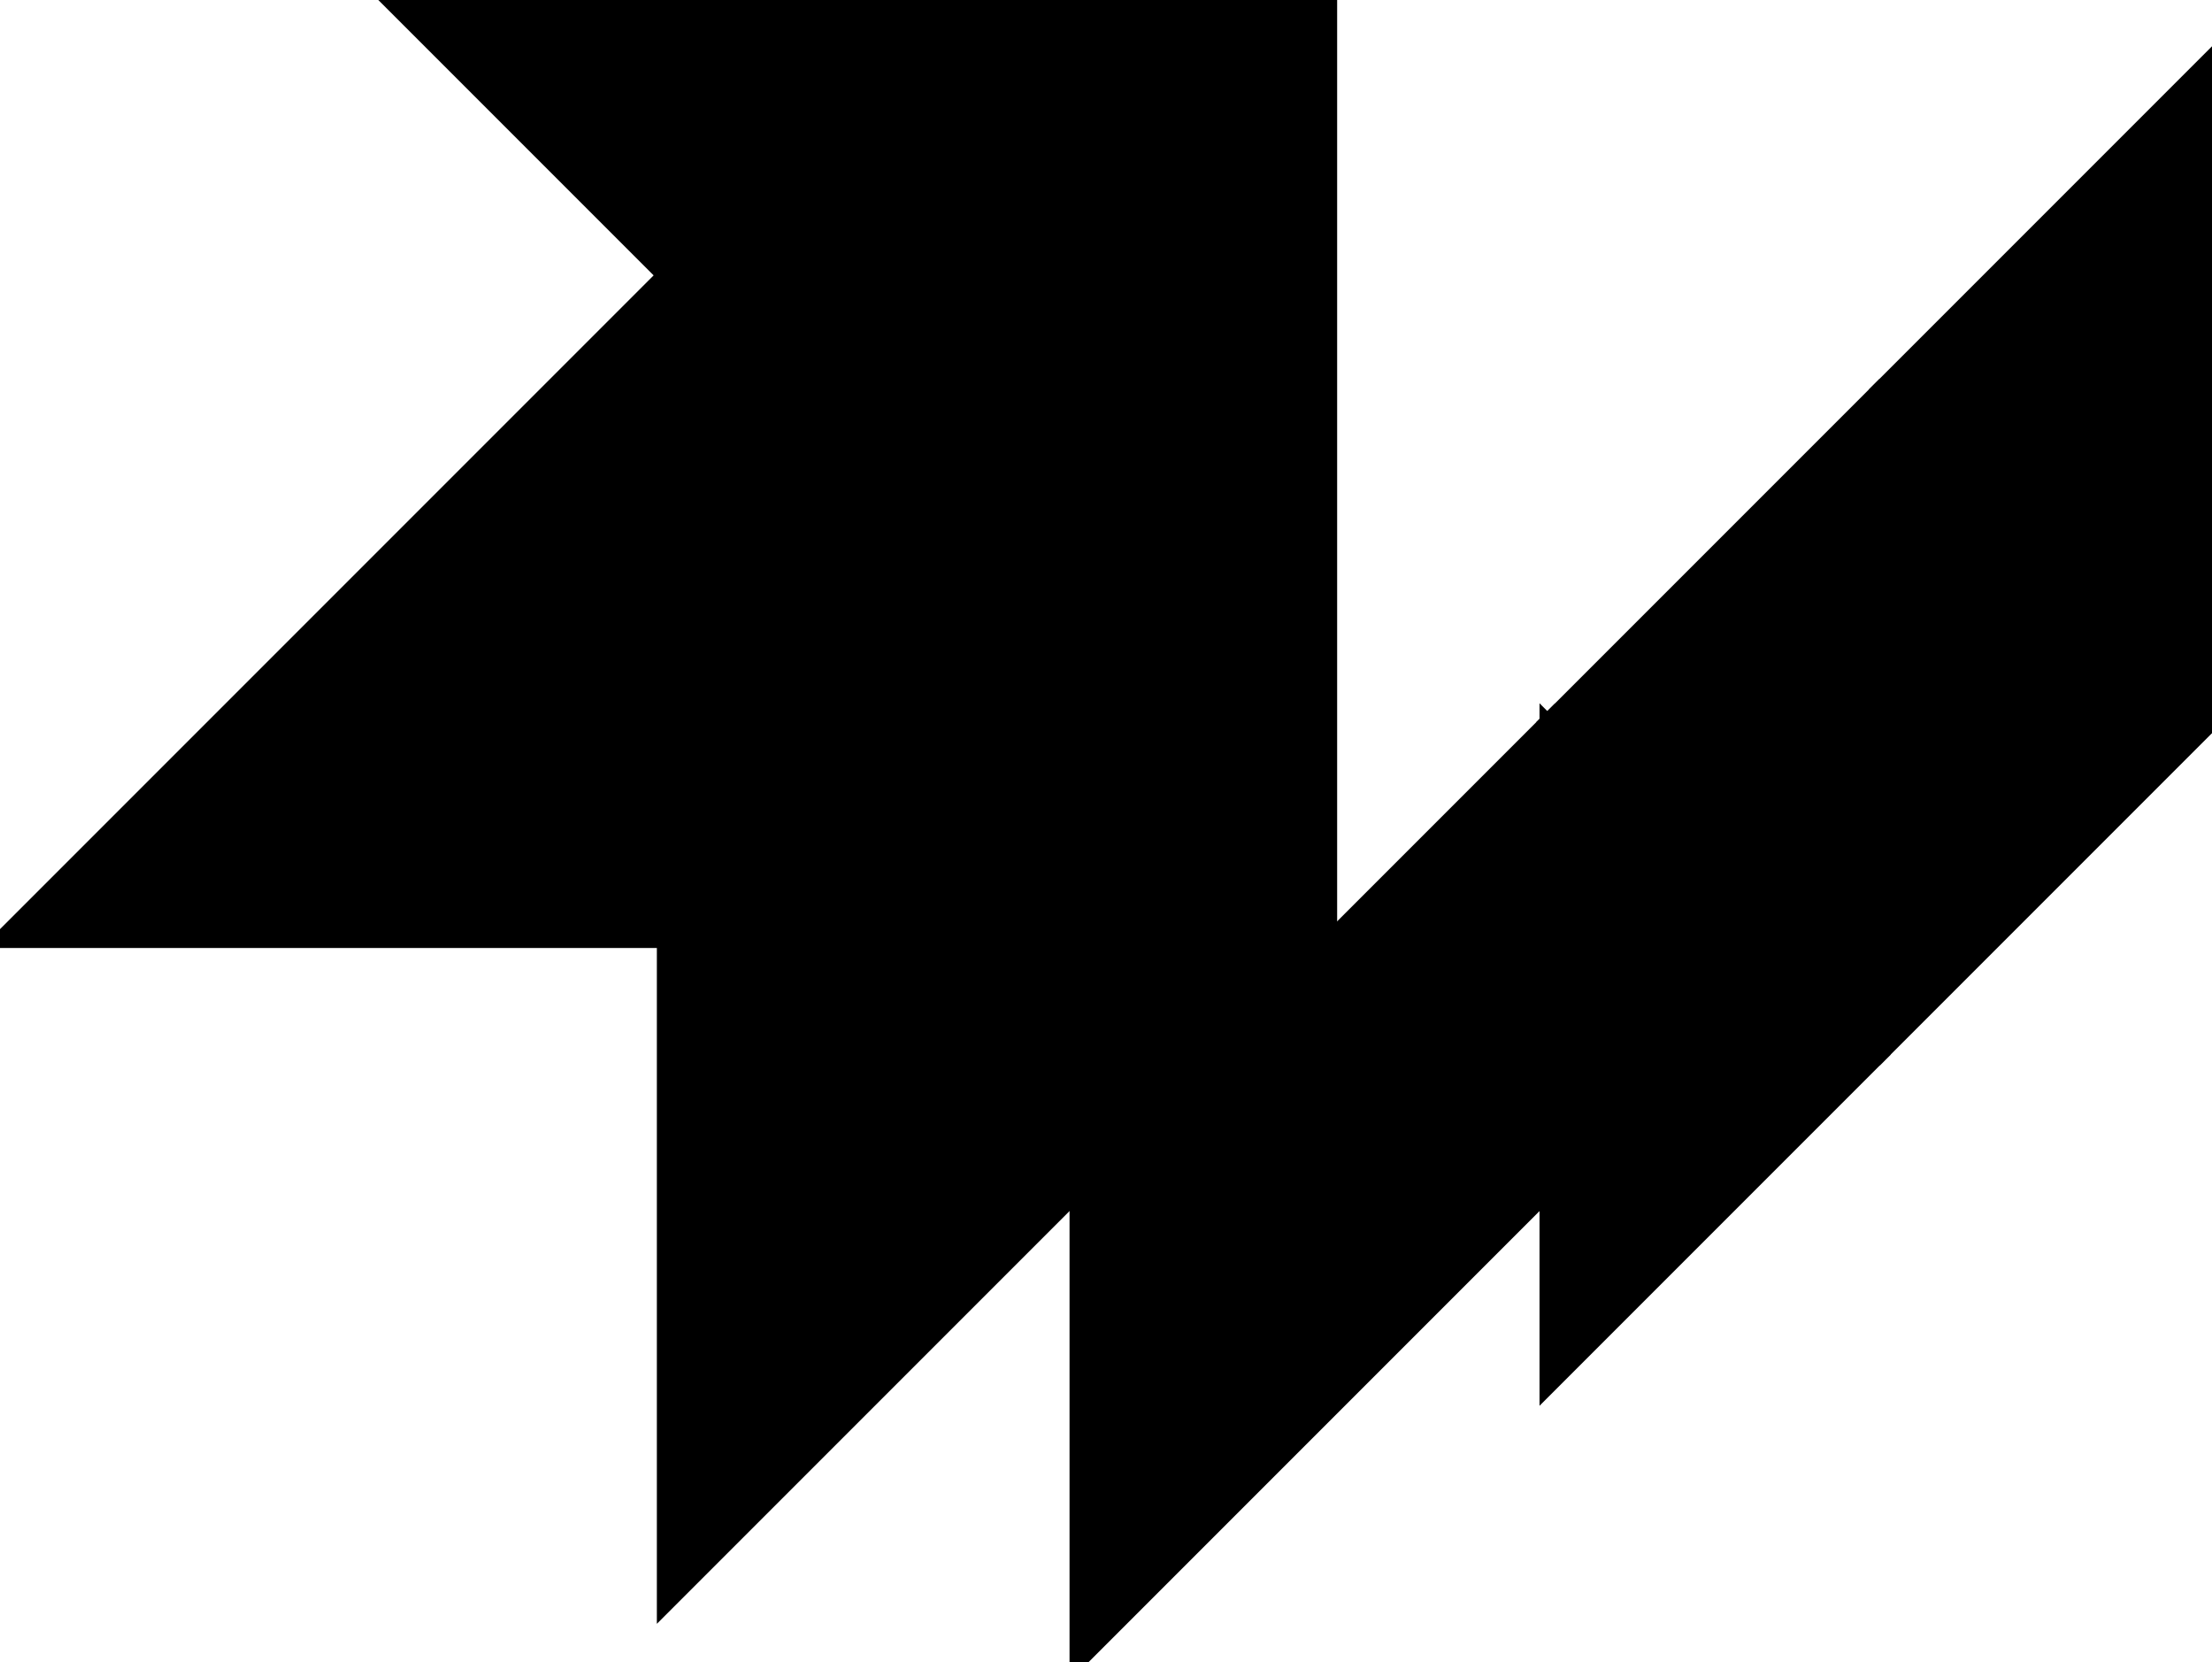 <?xml version="1.0" encoding="utf-8"?>
<svg baseProfile="full" height="100%" version="1.1" viewBox="0 0 283.367 212.905" width="100%" xmlns="http://www.w3.org/2000/svg" xmlns:ev="http://www.w3.org/2001/xml-events" xmlns:xlink="http://www.w3.org/1999/xlink"><defs/><polygon fill="black" id="1" points="240.794,49.916 198.22,92.489 240.794,135.063 283.367,92.489" stroke="black" stroke-width="2"/><polygon fill="black" id="2" points="198.22,92.489 198.22,152.697 138.012,212.905 138.012,152.697" stroke="black" stroke-width="2"/><polygon fill="black" id="3" points="198.22,177.636 240.794,135.063 198.22,92.489" stroke="black" stroke-width="2"/><polygon fill="black" id="4" points="283.367,92.489 240.794,49.916 283.367,7.342" stroke="black" stroke-width="2"/><polygon fill="black" id="5" points="85.147,205.563 85.147,120.416 170.294,120.416" stroke="black" stroke-width="2"/><polygon fill="black" id="6" points="0.0,120.416 170.294,120.416 85.147,35.269" stroke="black" stroke-width="2"/><polygon fill="black" id="7" points="170.294,120.416 170.294,0.0 49.878,0.0" stroke="black" stroke-width="2"/></svg>
